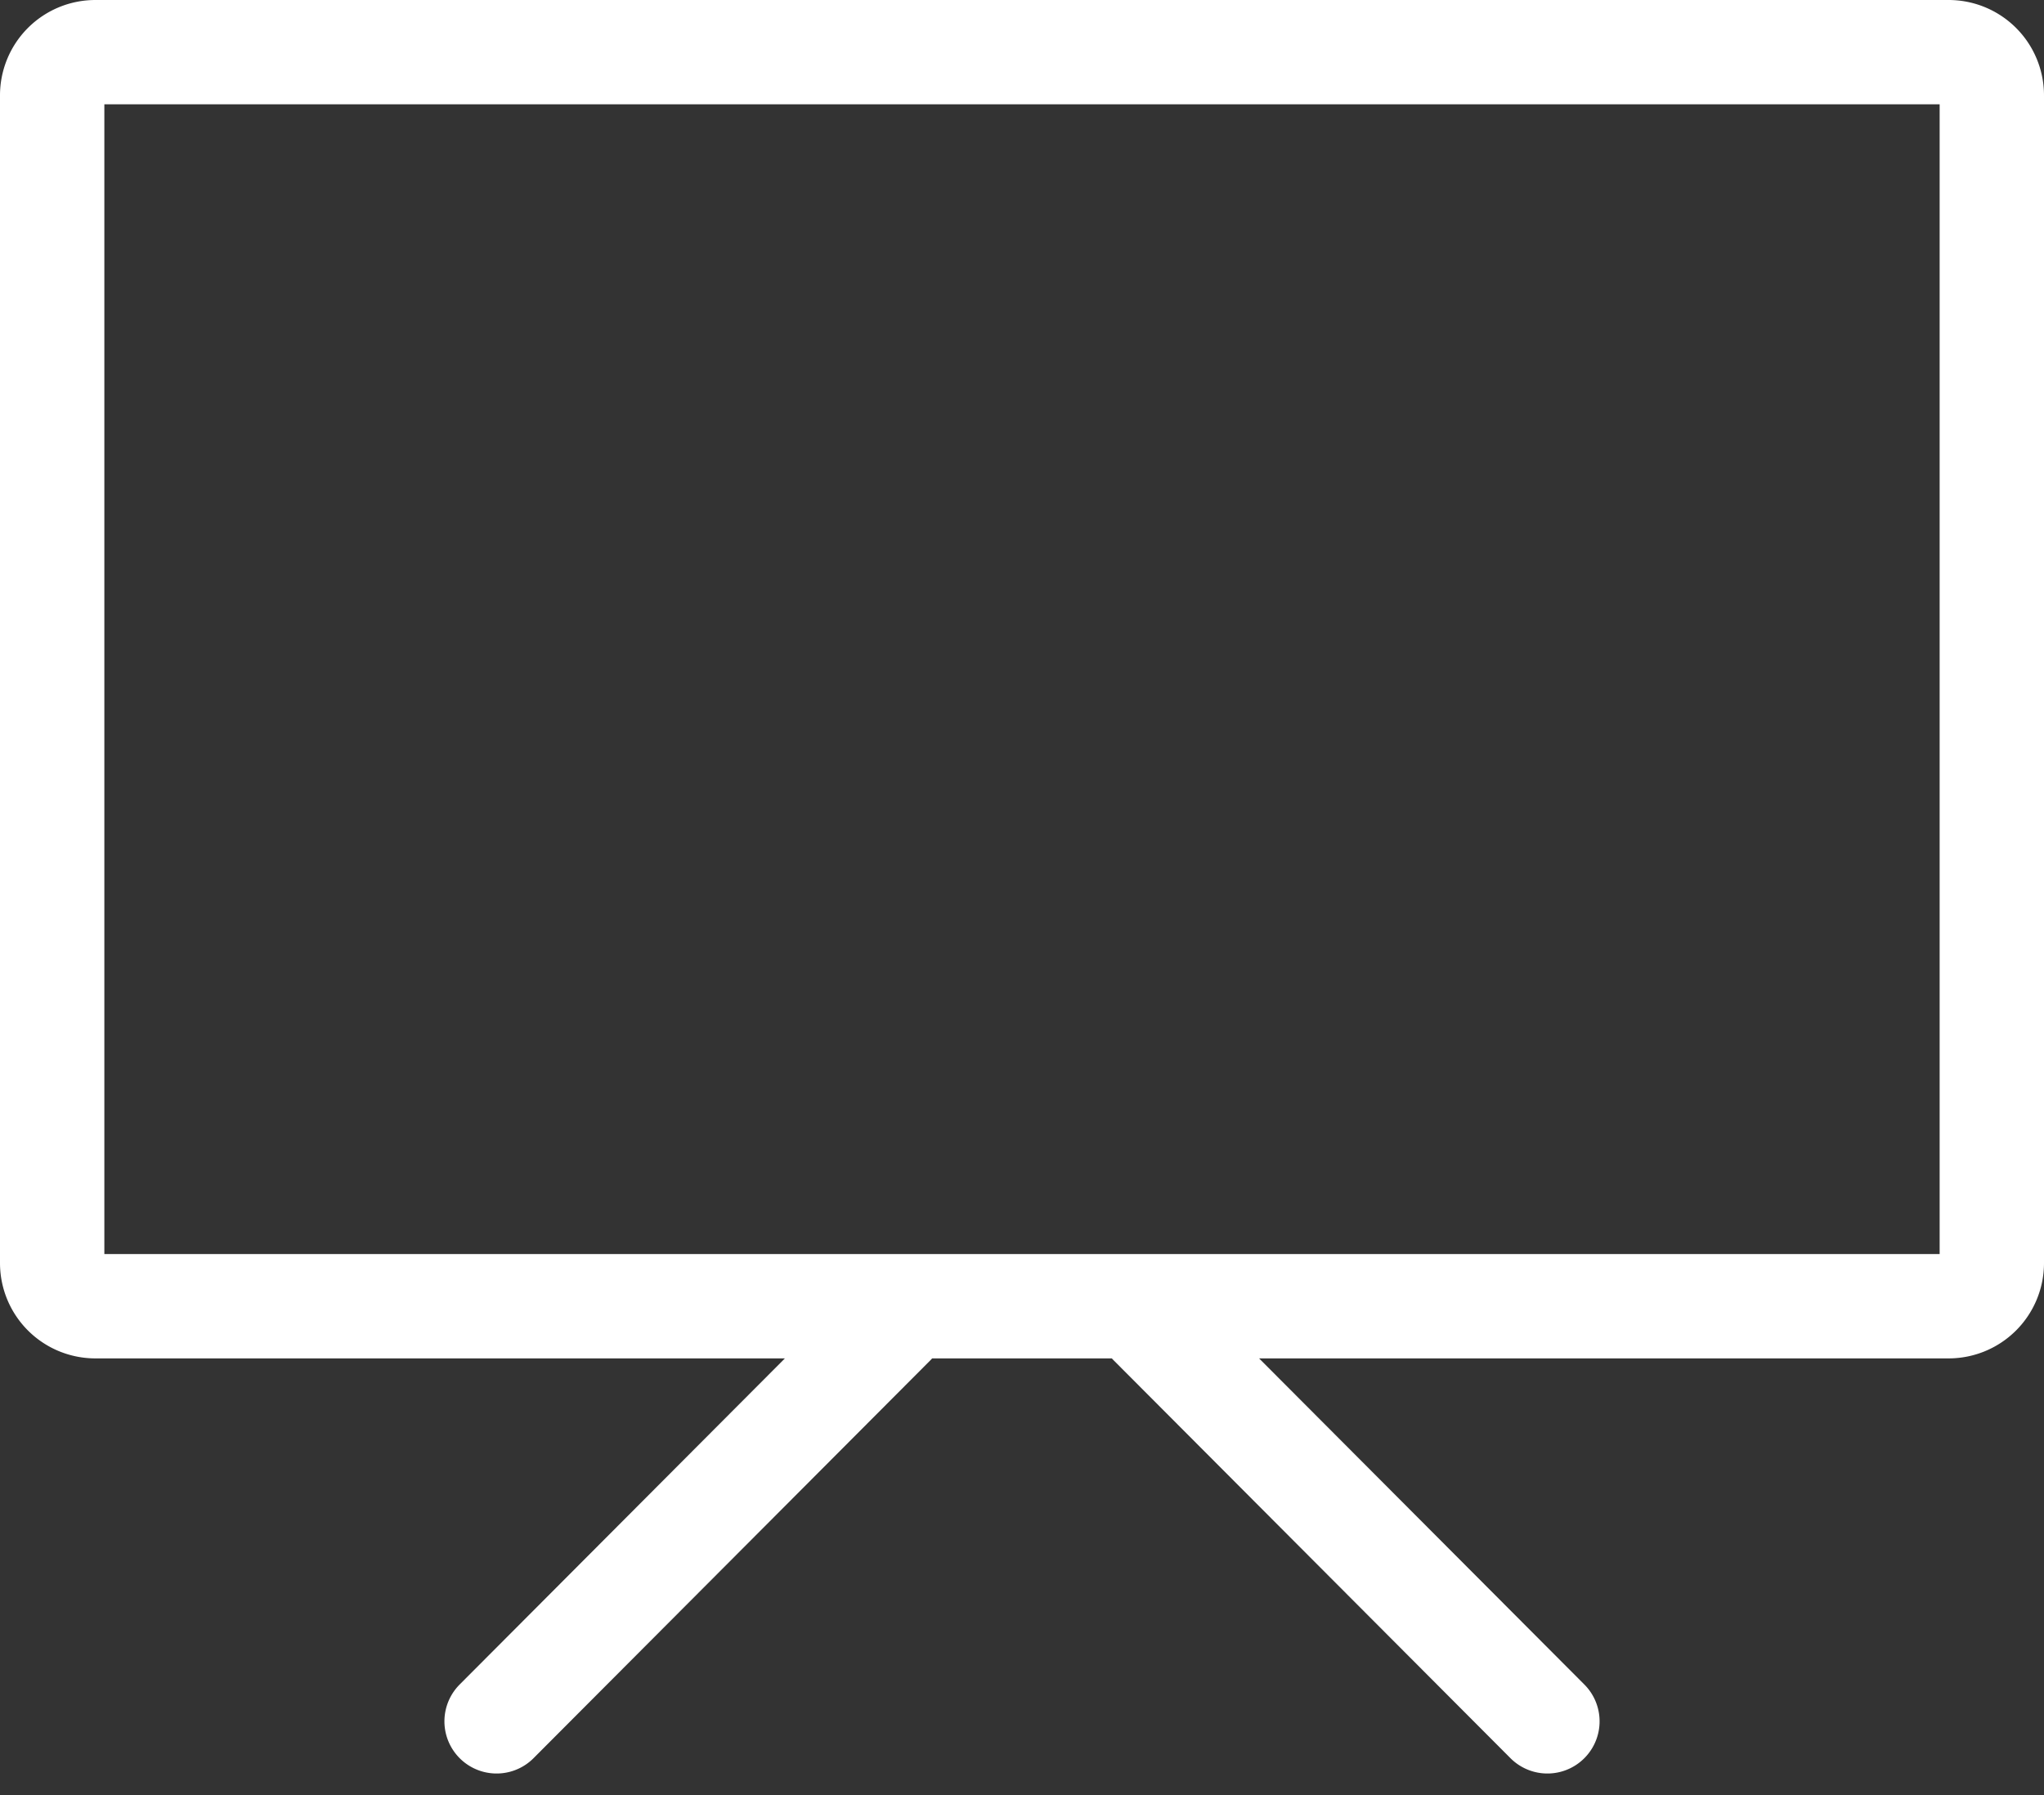 <svg xmlns="http://www.w3.org/2000/svg" width="19.588" height="17.207" viewBox="0 0 19.588 17.207">
  <rect x="0" y="0" width="19.588" height="17.207" fill="#333333" stroke="none"/>
  <g id="Component_7_1" data-name="Component 7 – 1" transform="translate(0.5 0.5)">
    <path id="Path_186176" data-name="Path 186176" d="M-8.858-5.532V-16.724a.414.414,0,0,0-.413-.415H-27.033a.414.414,0,0,0-.413.415V-5.532a.414.414,0,0,0,.413.414H-9.271A.414.414,0,0,0-8.858-5.532Zm-8.059.582,3.8,3.811M-19.387-4.95l-3.8,3.811" transform="translate(27.446 17.139)" fill="none" stroke="#fff" stroke-linecap="round" stroke-linejoin="round" stroke-width="1"/>
  </g>
</svg>
